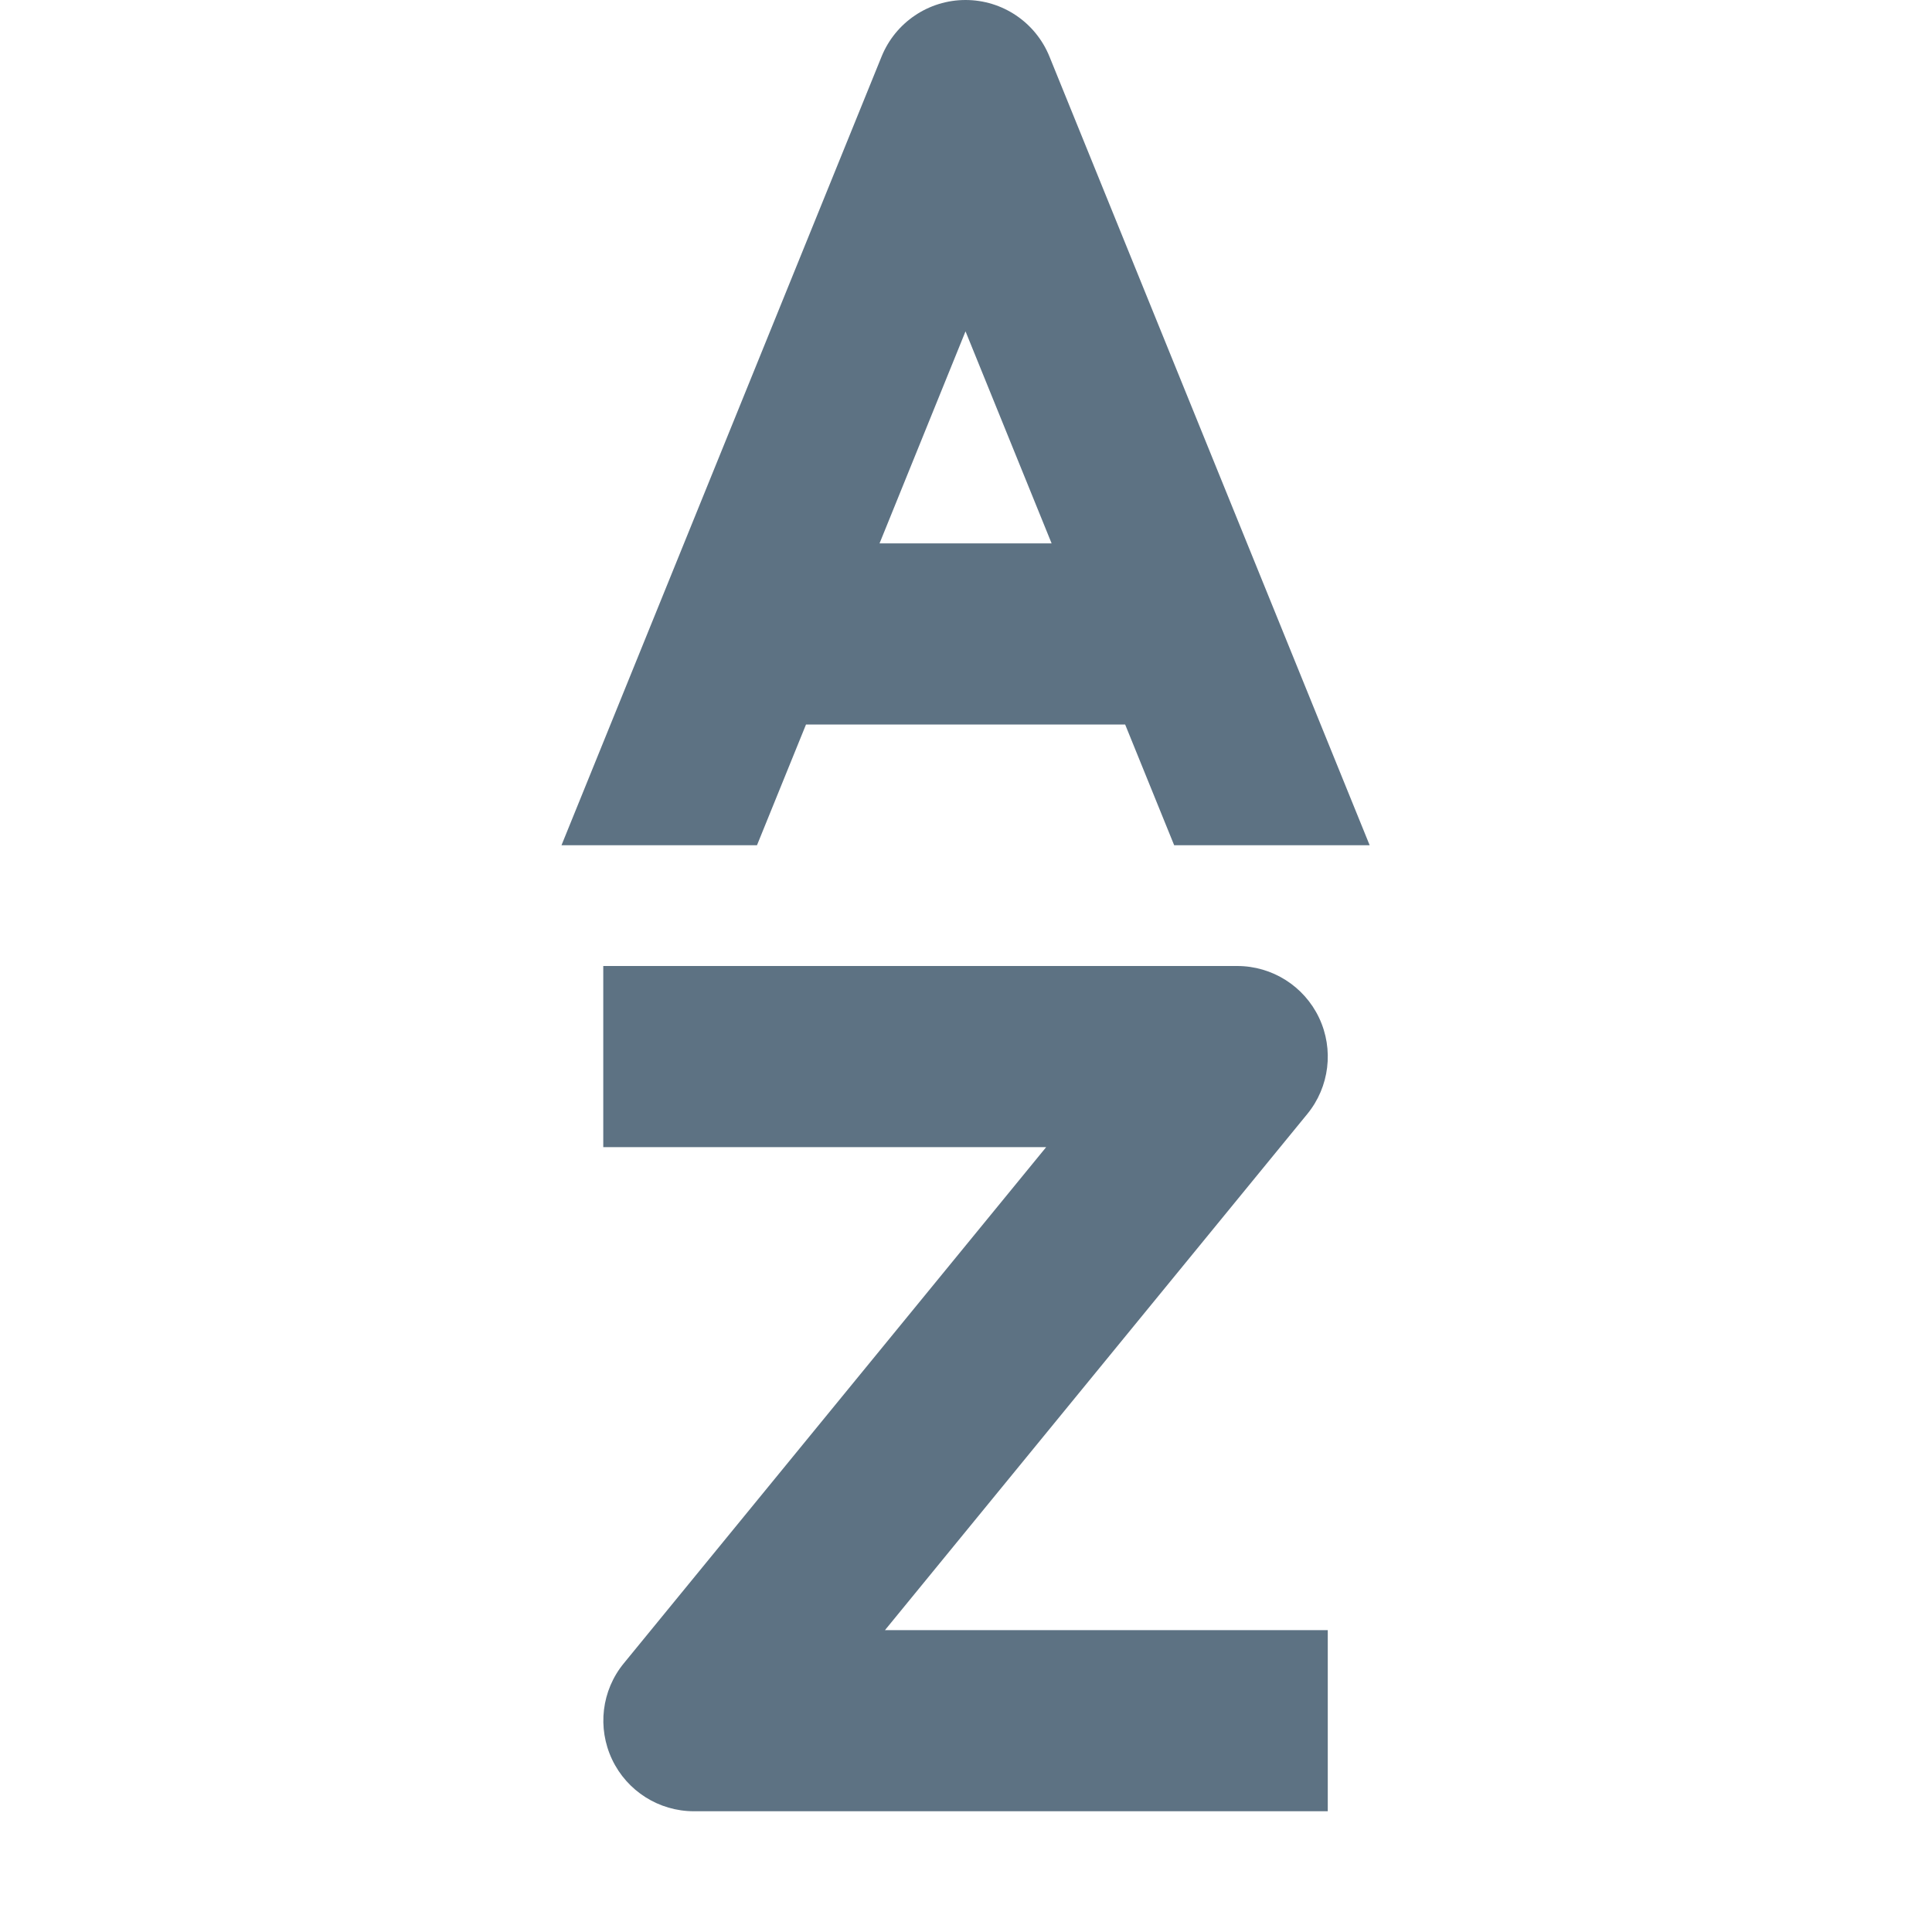 <svg width="16" height="16" viewBox="0 0 16 16" fill="none" xmlns="http://www.w3.org/2000/svg">
<g clip-path="url(#clip0_16656_29037)">
<path fill-rule="evenodd" clip-rule="evenodd" d="M7.996 0C8.302 0 8.576 0.185 8.691 0.468L11.343 7H9.724L9.318 6H6.675L6.269 7H4.65L7.301 0.468C7.416 0.185 7.691 0 7.996 0ZM7.284 4.5H8.709L7.996 2.744L7.284 4.5Z" fill="#5D7283"/>
<path fill-rule="evenodd" clip-rule="evenodd" d="M8.664 9.5H4.996V8H10.246C10.536 8 10.8 8.167 10.924 8.429C11.048 8.691 11.01 9.001 10.827 9.225L7.329 13.5H10.996V15H5.746C5.457 15 5.193 14.833 5.069 14.571C4.945 14.309 4.982 13.999 5.166 13.775L8.664 9.5Z" fill="#5D7283"/>
</g>
<defs>
<clipPath id="clip0_16656_29037">
<rect width="16" height="16" fill="white"/>
</clipPath>
</defs>
</svg>
